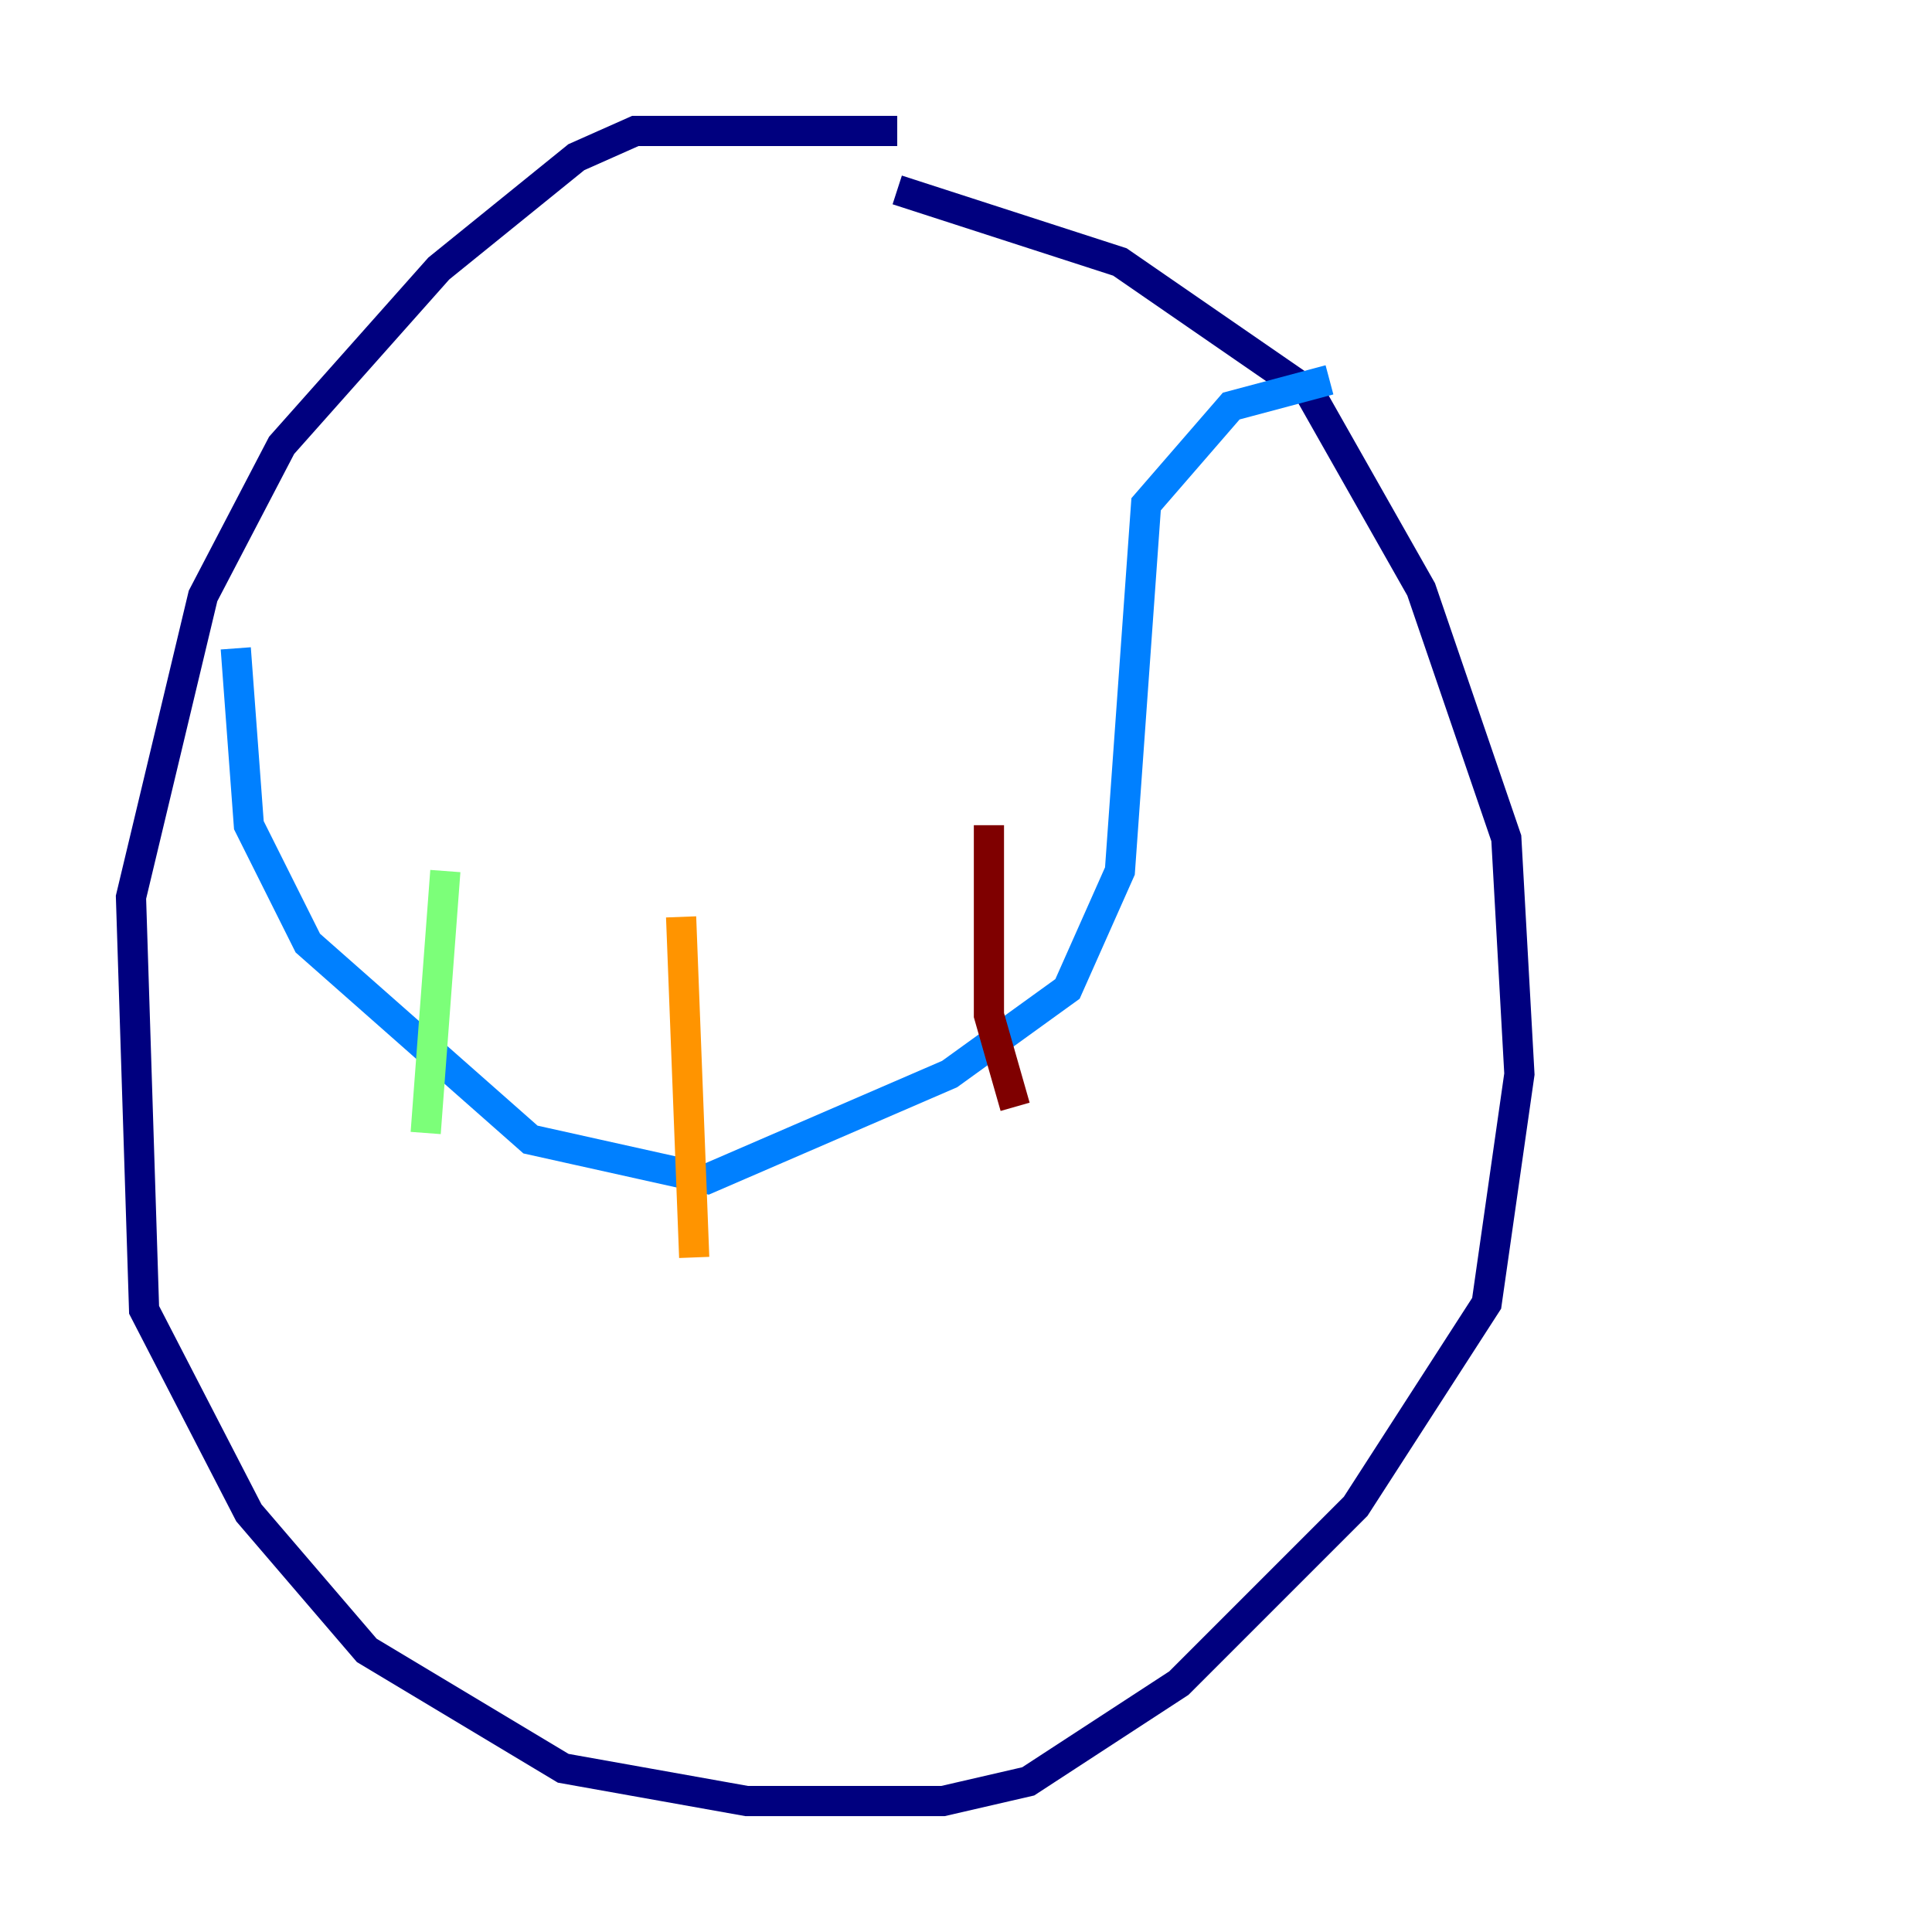 <?xml version="1.0" encoding="utf-8" ?>
<svg baseProfile="tiny" height="128" version="1.2" viewBox="0,0,128,128" width="128" xmlns="http://www.w3.org/2000/svg" xmlns:ev="http://www.w3.org/2001/xml-events" xmlns:xlink="http://www.w3.org/1999/xlink"><defs /><polyline fill="none" points="59.444,8.678 42.088,8.678 38.183,10.414 29.071,17.79 18.658,29.505 13.451,39.485 8.678,59.444 9.546,86.78 16.488,100.231 24.298,109.342 37.315,117.153 49.464,119.322 62.481,119.322 68.122,118.02 78.102,111.512 89.817,99.797 98.495,86.346 100.664,71.159 99.797,55.539 94.156,39.051 86.78,26.034 74.197,17.356 59.444,12.583" stroke="#00007f" stroke-width="2" /><polyline fill="none" points="15.62,42.956 16.488,54.671 20.393,62.481 35.146,75.498 46.861,78.102 62.915,71.159 70.725,65.519 74.197,57.709 75.932,33.41 81.573,26.902 88.081,25.166" stroke="#0080ff" stroke-width="2" /><polyline fill="none" points="29.505,57.709 28.203,75.064" stroke="#7cff79" stroke-width="2" /><polyline fill="none" points="45.125,60.746 45.993,83.308" stroke="#ff9400" stroke-width="2" /><polyline fill="none" points="65.519,54.671 65.519,67.254 67.254,73.329" stroke="#7f0000" stroke-width="2" /></svg>